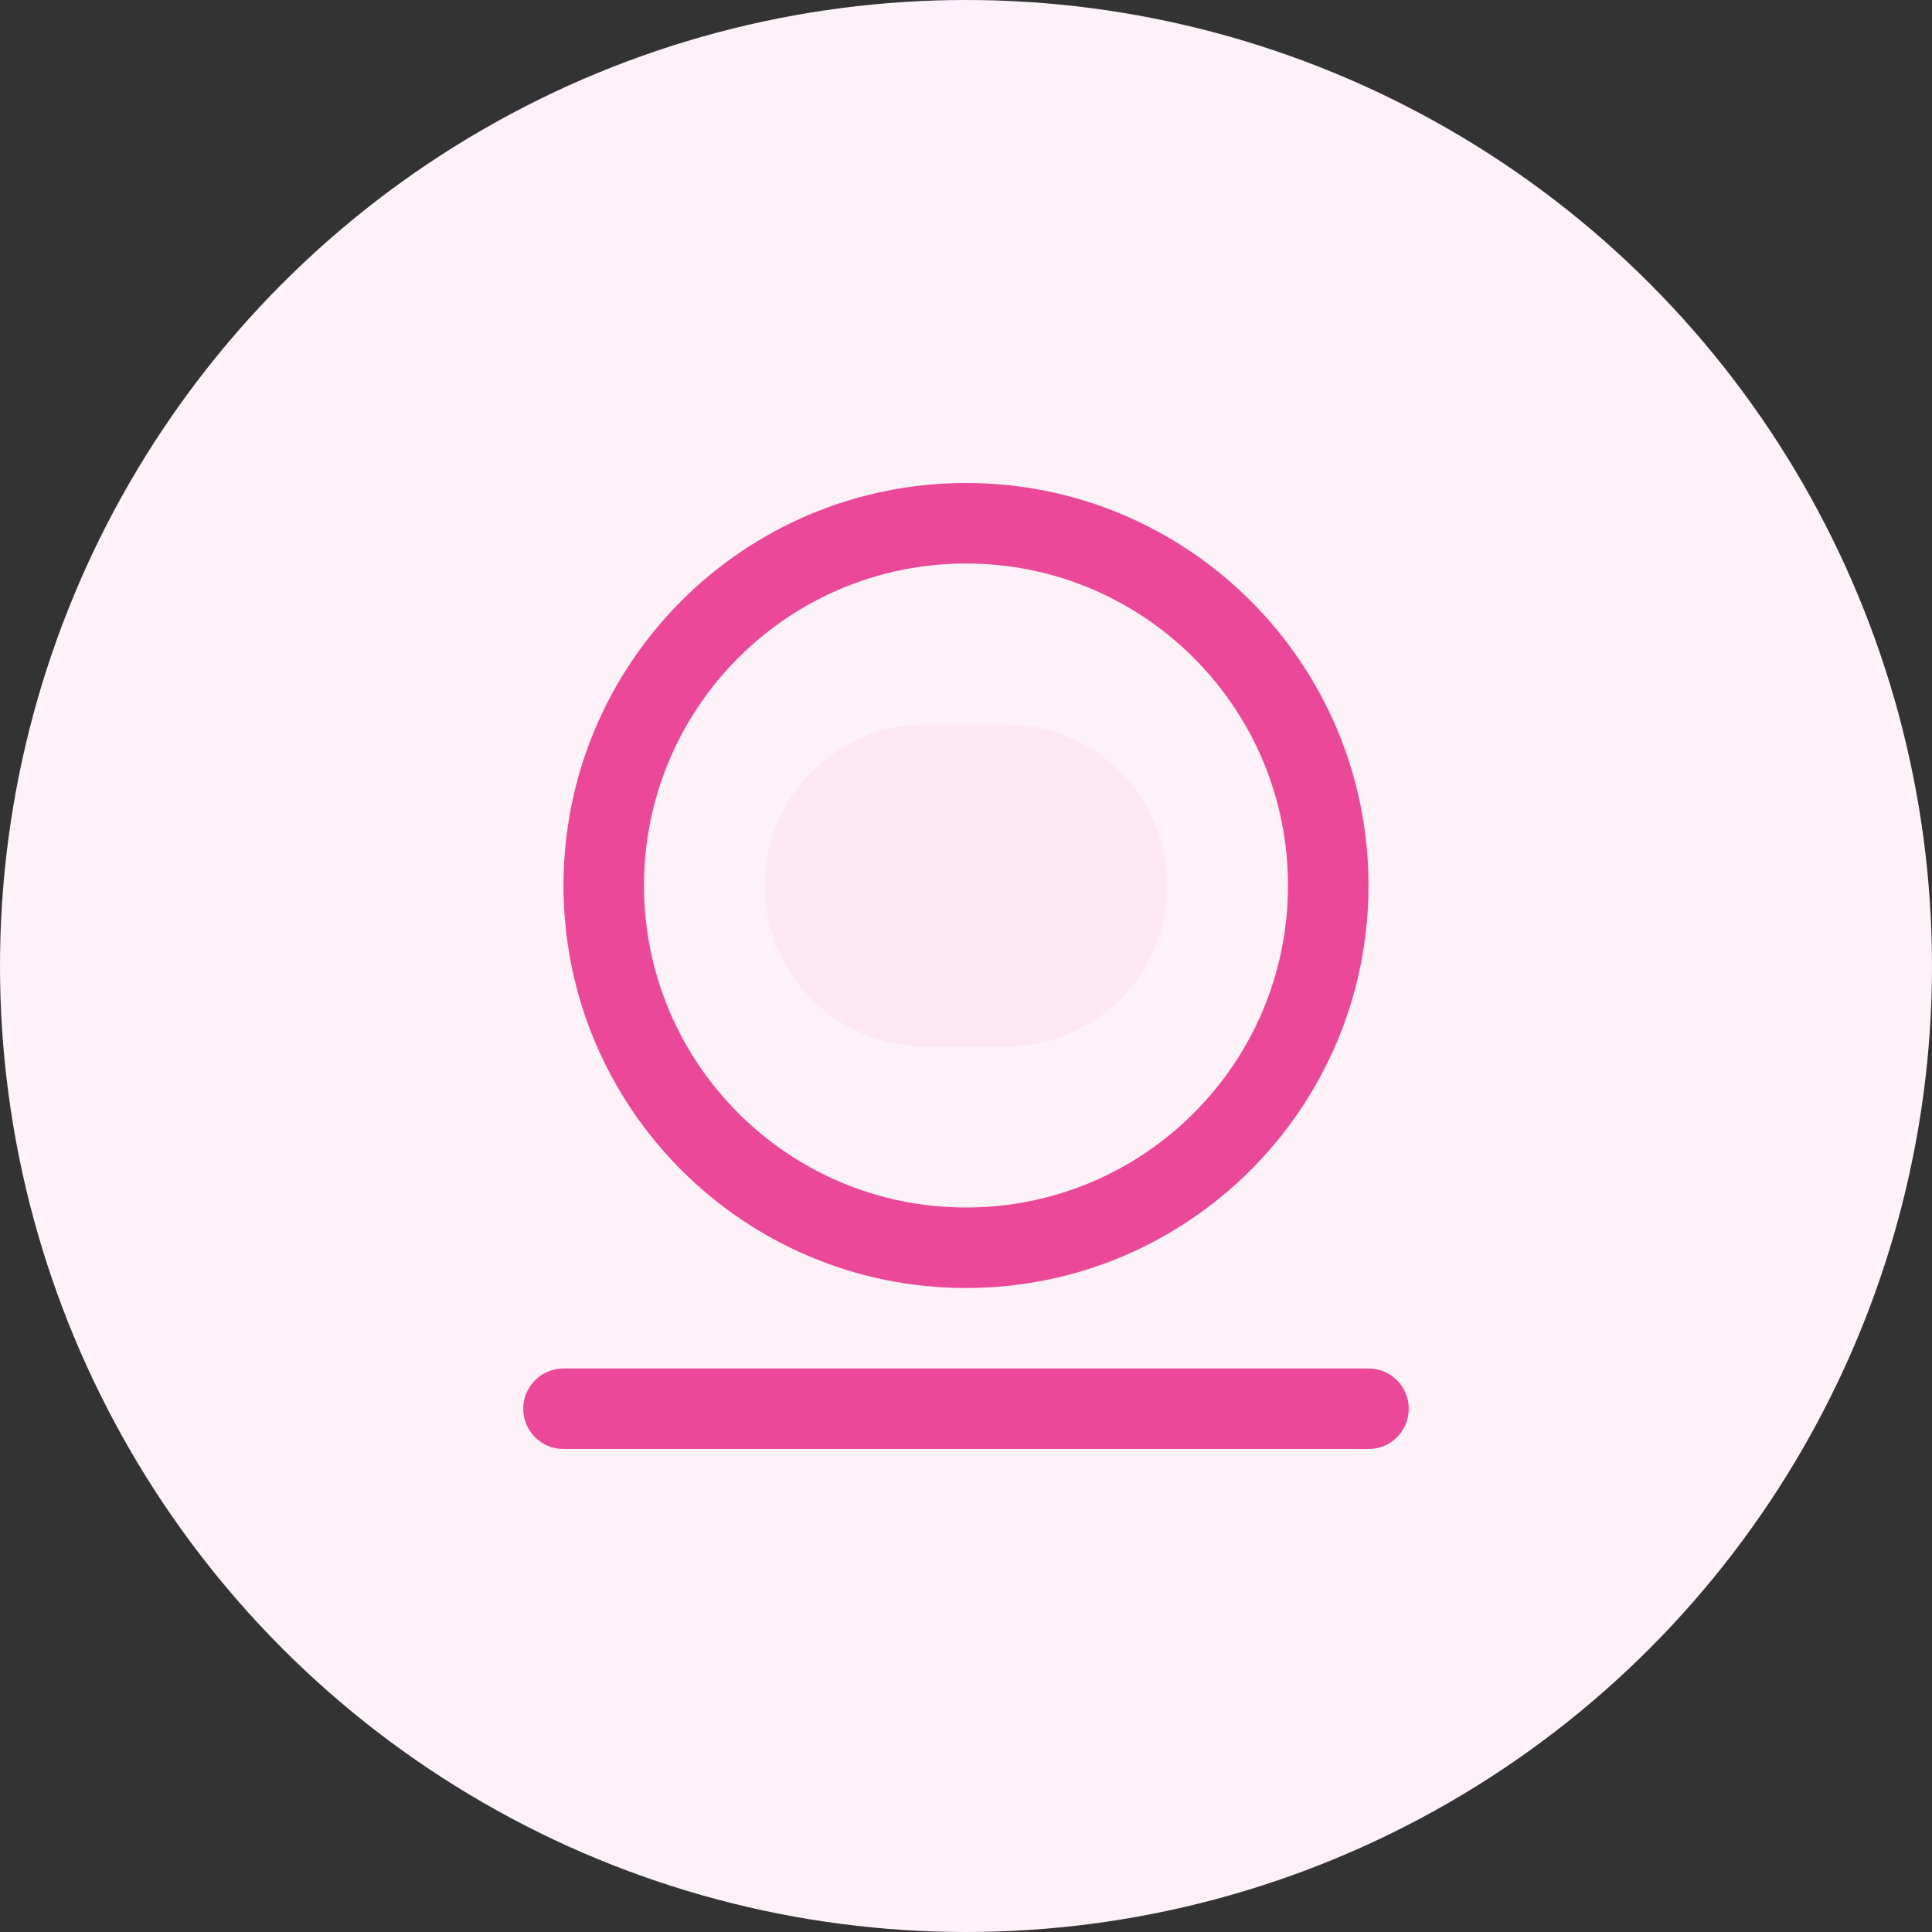<svg xmlns="http://www.w3.org/2000/svg" width="48" height="48" viewBox="0 0 48 48" fill="none">
  <rect x="0" y="0" width="48" height="48" fill="#333333" stroke="none"/>
  <circle cx="24" cy="24" r="24" fill="#FDF2F8"/>
  <path d="M24 12C18.477 12 14 16.477 14 22C14 27.523 18.477 32 24 32C29.523 32 34 27.523 34 22C34 16.477 29.523 12 24 12ZM24 30C19.582 30 16 26.418 16 22C16 17.582 19.582 14 24 14C28.418 14 32 17.582 32 22C32 26.418 28.418 30 24 30Z" fill="#EC4899"/>
  <path d="M34 34H14C13.447 34 13 34.447 13 35C13 35.553 13.447 36 14 36H34C34.553 36 35 35.553 35 35C35 34.447 34.553 34 34 34Z" fill="#EC4899"/>
  <path d="M19 22C19 19.794 20.794 18 23 18H25C27.206 18 29 19.794 29 22C29 24.206 27.206 26 25 26H23C20.794 26 19 24.206 19 22Z" fill="#FCE7F3"/>
</svg>